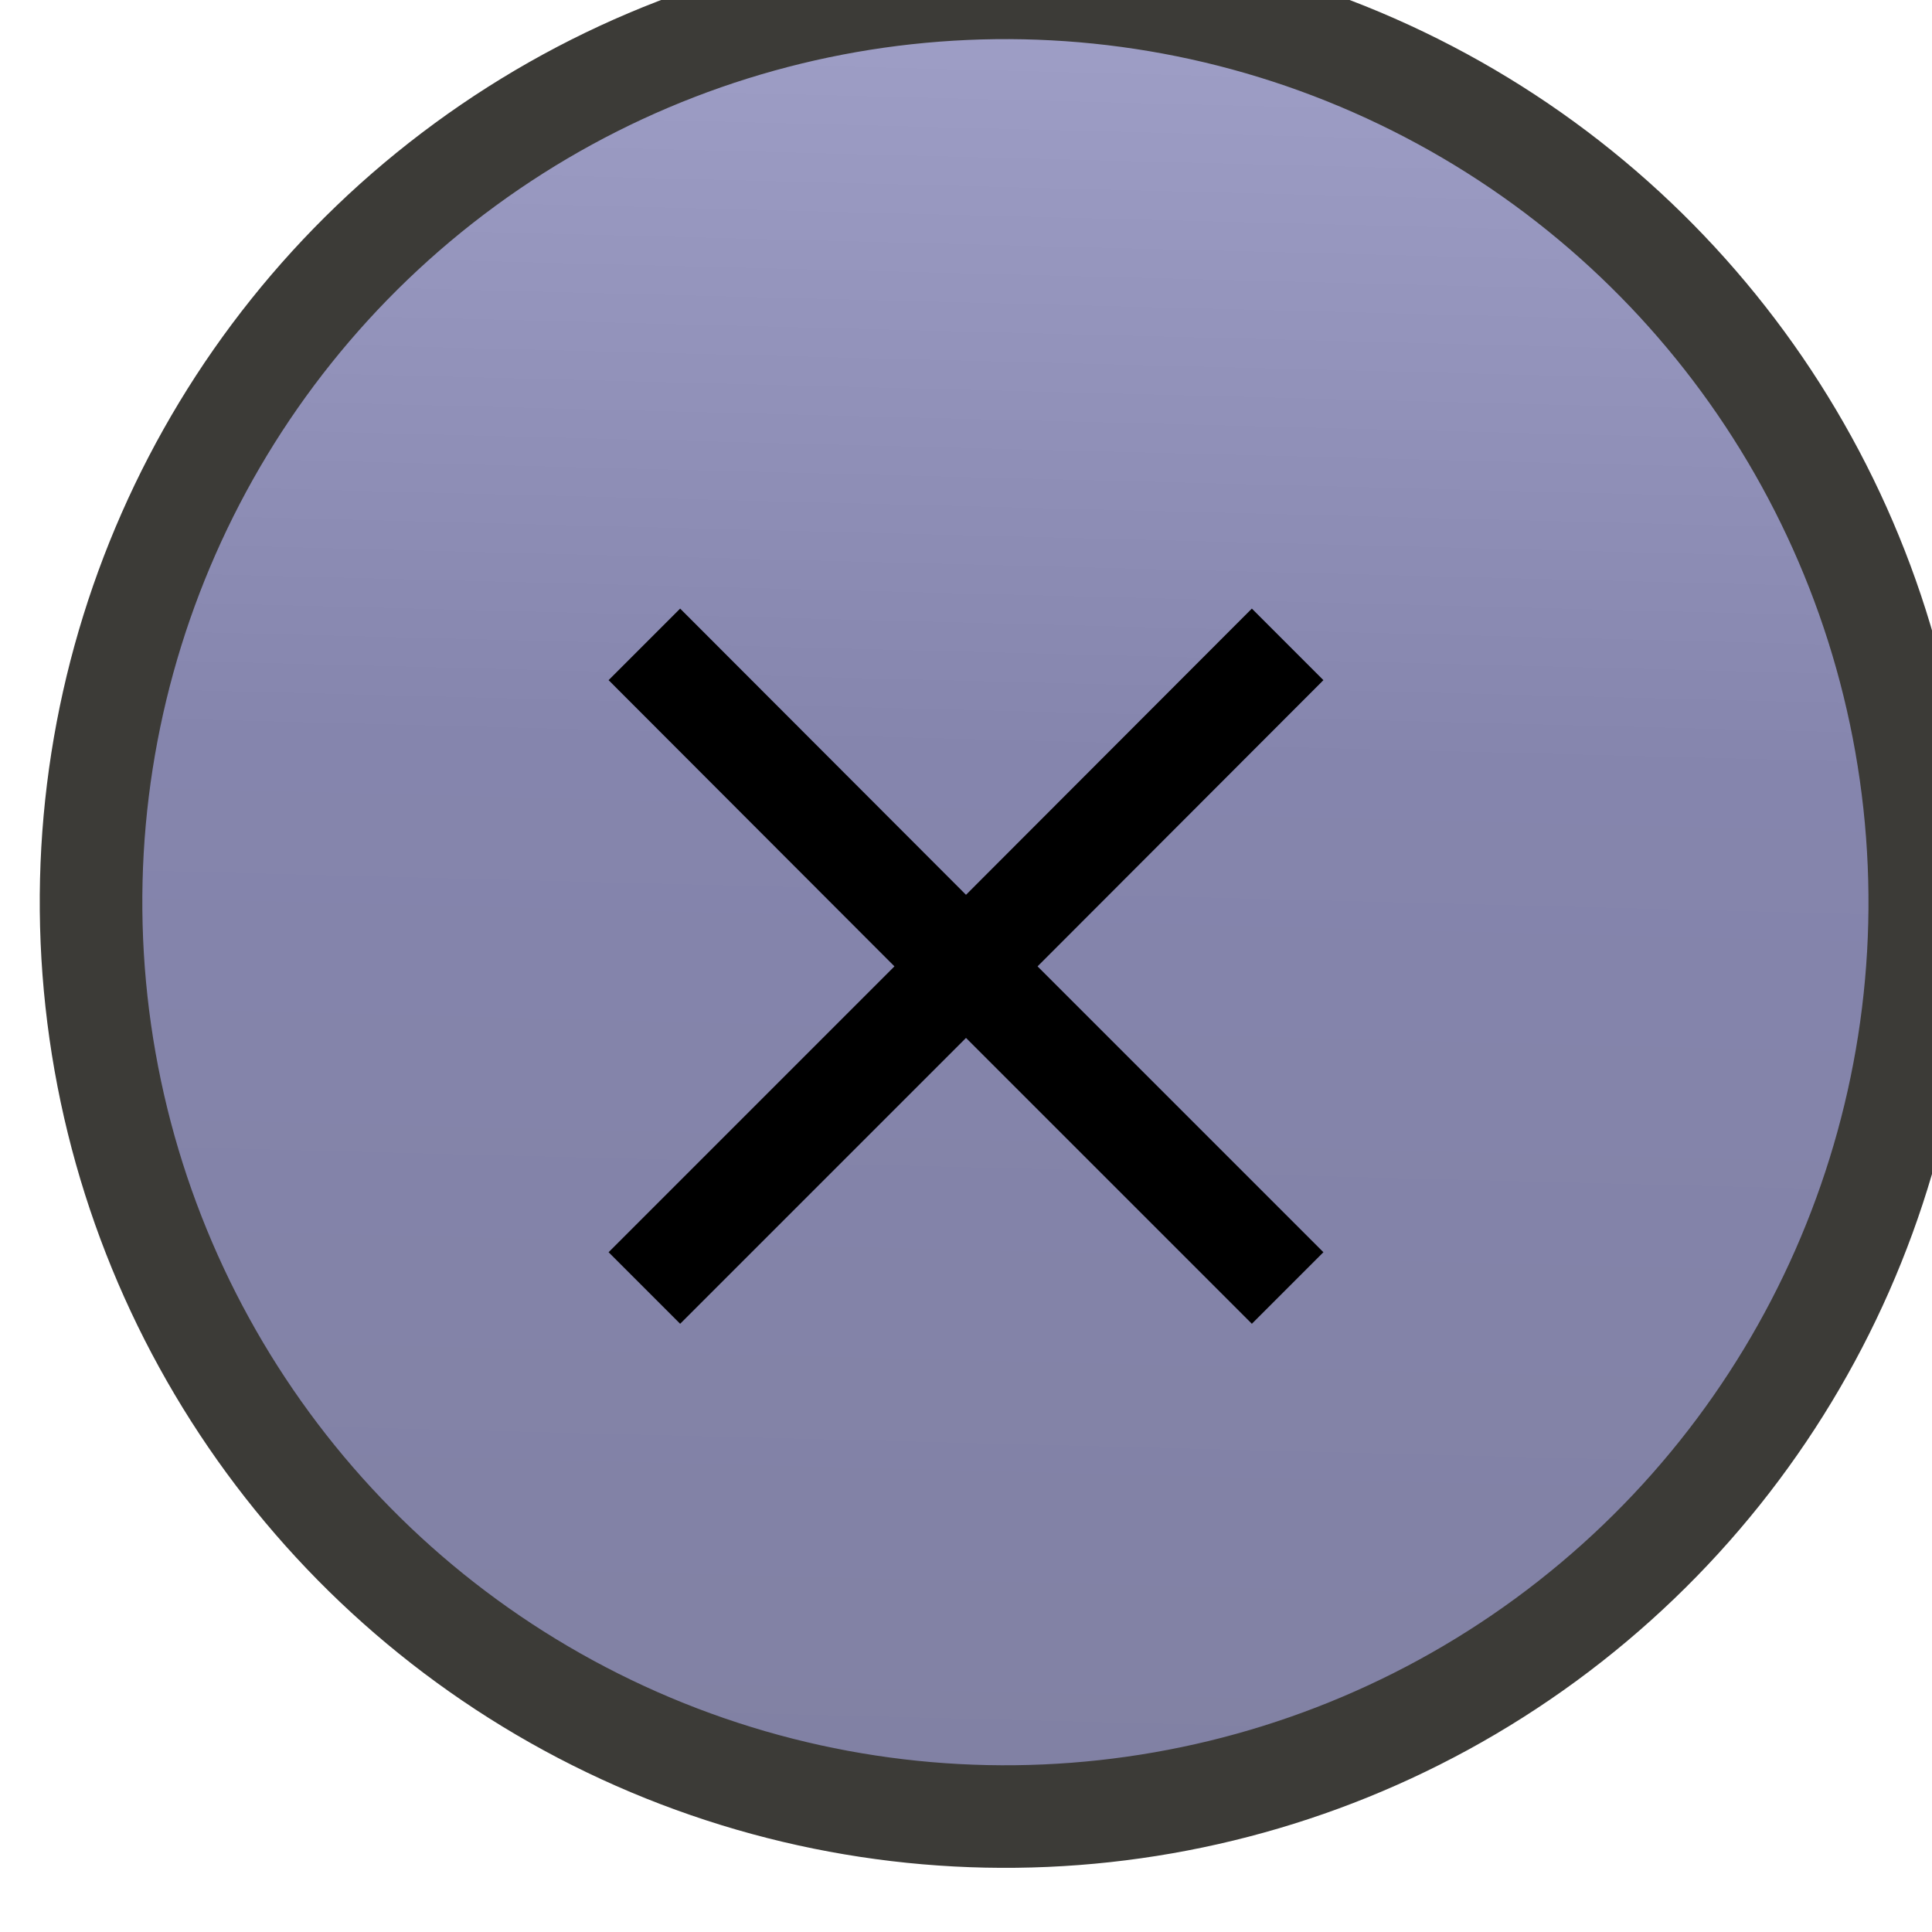 <?xml version="1.0" encoding="UTF-8" standalone="no"?>
<!-- Created with Inkscape (http://www.inkscape.org/) -->

<svg
   xmlns:dc="http://purl.org/dc/elements/1.1/"
   xmlns:cc="http://creativecommons.org/ns#"
   xmlns:rdf="http://www.w3.org/1999/02/22-rdf-syntax-ns#"
   xmlns:svg="http://www.w3.org/2000/svg"
   xmlns="http://www.w3.org/2000/svg"
   xmlns:xlink="http://www.w3.org/1999/xlink"
   xmlns:sodipodi="http://sodipodi.sourceforge.net/DTD/sodipodi-0.dtd"
   xmlns:inkscape="http://www.inkscape.org/namespaces/inkscape"
   width="20"
   height="20"
   viewBox="0 0 5.292 5.292"
   version="1.1"
   id="svg894"
   inkscape:version="0.92.4 (5da689c313, 2019-01-14)"
   sodipodi:docname="close-active.svg">
  <defs
     id="defs888">
    <linearGradient
       gradientTransform="matrix(1.004,0,-1.8078917e-8,1.006,250.381,-781.403)"
       y2="296.358"
       x2="-84.888"
       y1="298.326"
       x1="-80.139"
       spreadMethod="repeat"
       gradientUnits="userSpaceOnUse"
       id="linearGradient4528"
       xlink:href="#linearGradient4060-08-4-6"
       inkscape:collect="always" />
    <linearGradient
       id="linearGradient4060-08-4-6">
      <stop
         style="stop-color:#8181a3;stop-opacity:1"
         offset="0"
         id="stop4062-7-44-1-2" />
      <stop
         id="stop3785-2-2-2-9"
         offset="0.584"
         style="stop-color:#8585ad;stop-opacity:1" />
      <stop
         style="stop-color:#a0a0c8;stop-opacity:1"
         offset="1"
         id="stop4064-93-4-1" />
    </linearGradient>
  </defs>
  <sodipodi:namedview
     id="base"
     pagecolor="#ffffff"
     bordercolor="#666666"
     borderopacity="1.0"
     inkscape:pageopacity="0.0"
     inkscape:pageshadow="2"
     inkscape:zoom="41.550004"
     inkscape:cx="10.000013"
     inkscape:cy="9.9999988"
     inkscape:document-units="mm"
     inkscape:current-layer="layer1"
     showgrid="false"
     units="px"
     inkscape:showpageshadow="false"
     fit-margin-top="0"
     fit-margin-left="0"
     fit-margin-right="0"
     fit-margin-bottom="0"
     inkscape:window-width="1920"
     inkscape:window-height="1019"
     inkscape:window-x="0"
     inkscape:window-y="31"
     inkscape:window-maximized="1" />
  <g
     inkscape:label="Calque 1"
     inkscape:groupmode="layer"
     id="layer1"
     transform="translate(511.402,43.557)">
    <circle
       style="display:inline;opacity:1;vector-effect:none;fill:url(#linearGradient4528);fill-opacity:1;fill-rule:nonzero;stroke:#3c3b37;stroke-width:0.281;stroke-linecap:butt;stroke-linejoin:miter;stroke-miterlimit:4;stroke-dasharray:none;stroke-dashoffset:0;stroke-opacity:1;marker:none"
       id="path3290"
       transform="matrix(-0.403,0.915,0.915,0.403,0,0)"
       cx="167.453"
       cy="-482.147"
       r="2.505" />
    <path
       style="fill:#000000;fill-opacity:1;stroke:none;stroke-width:0.391;stroke-linecap:round;stroke-linejoin:round;stroke-miterlimit:4;stroke-dasharray:none;stroke-opacity:1"
       d="m -509.539,-41.89 -0.196,0.196 0.783,0.784 -0.783,0.783 0.196,0.196 0.783,-0.783 0.783,0.783 0.196,-0.196 -0.783,-0.783 0.783,-0.784 -0.196,-0.196 -0.783,0.784 z"
       id="rect846"
       inkscape:connector-curvature="0" />
  </g>
</svg>
